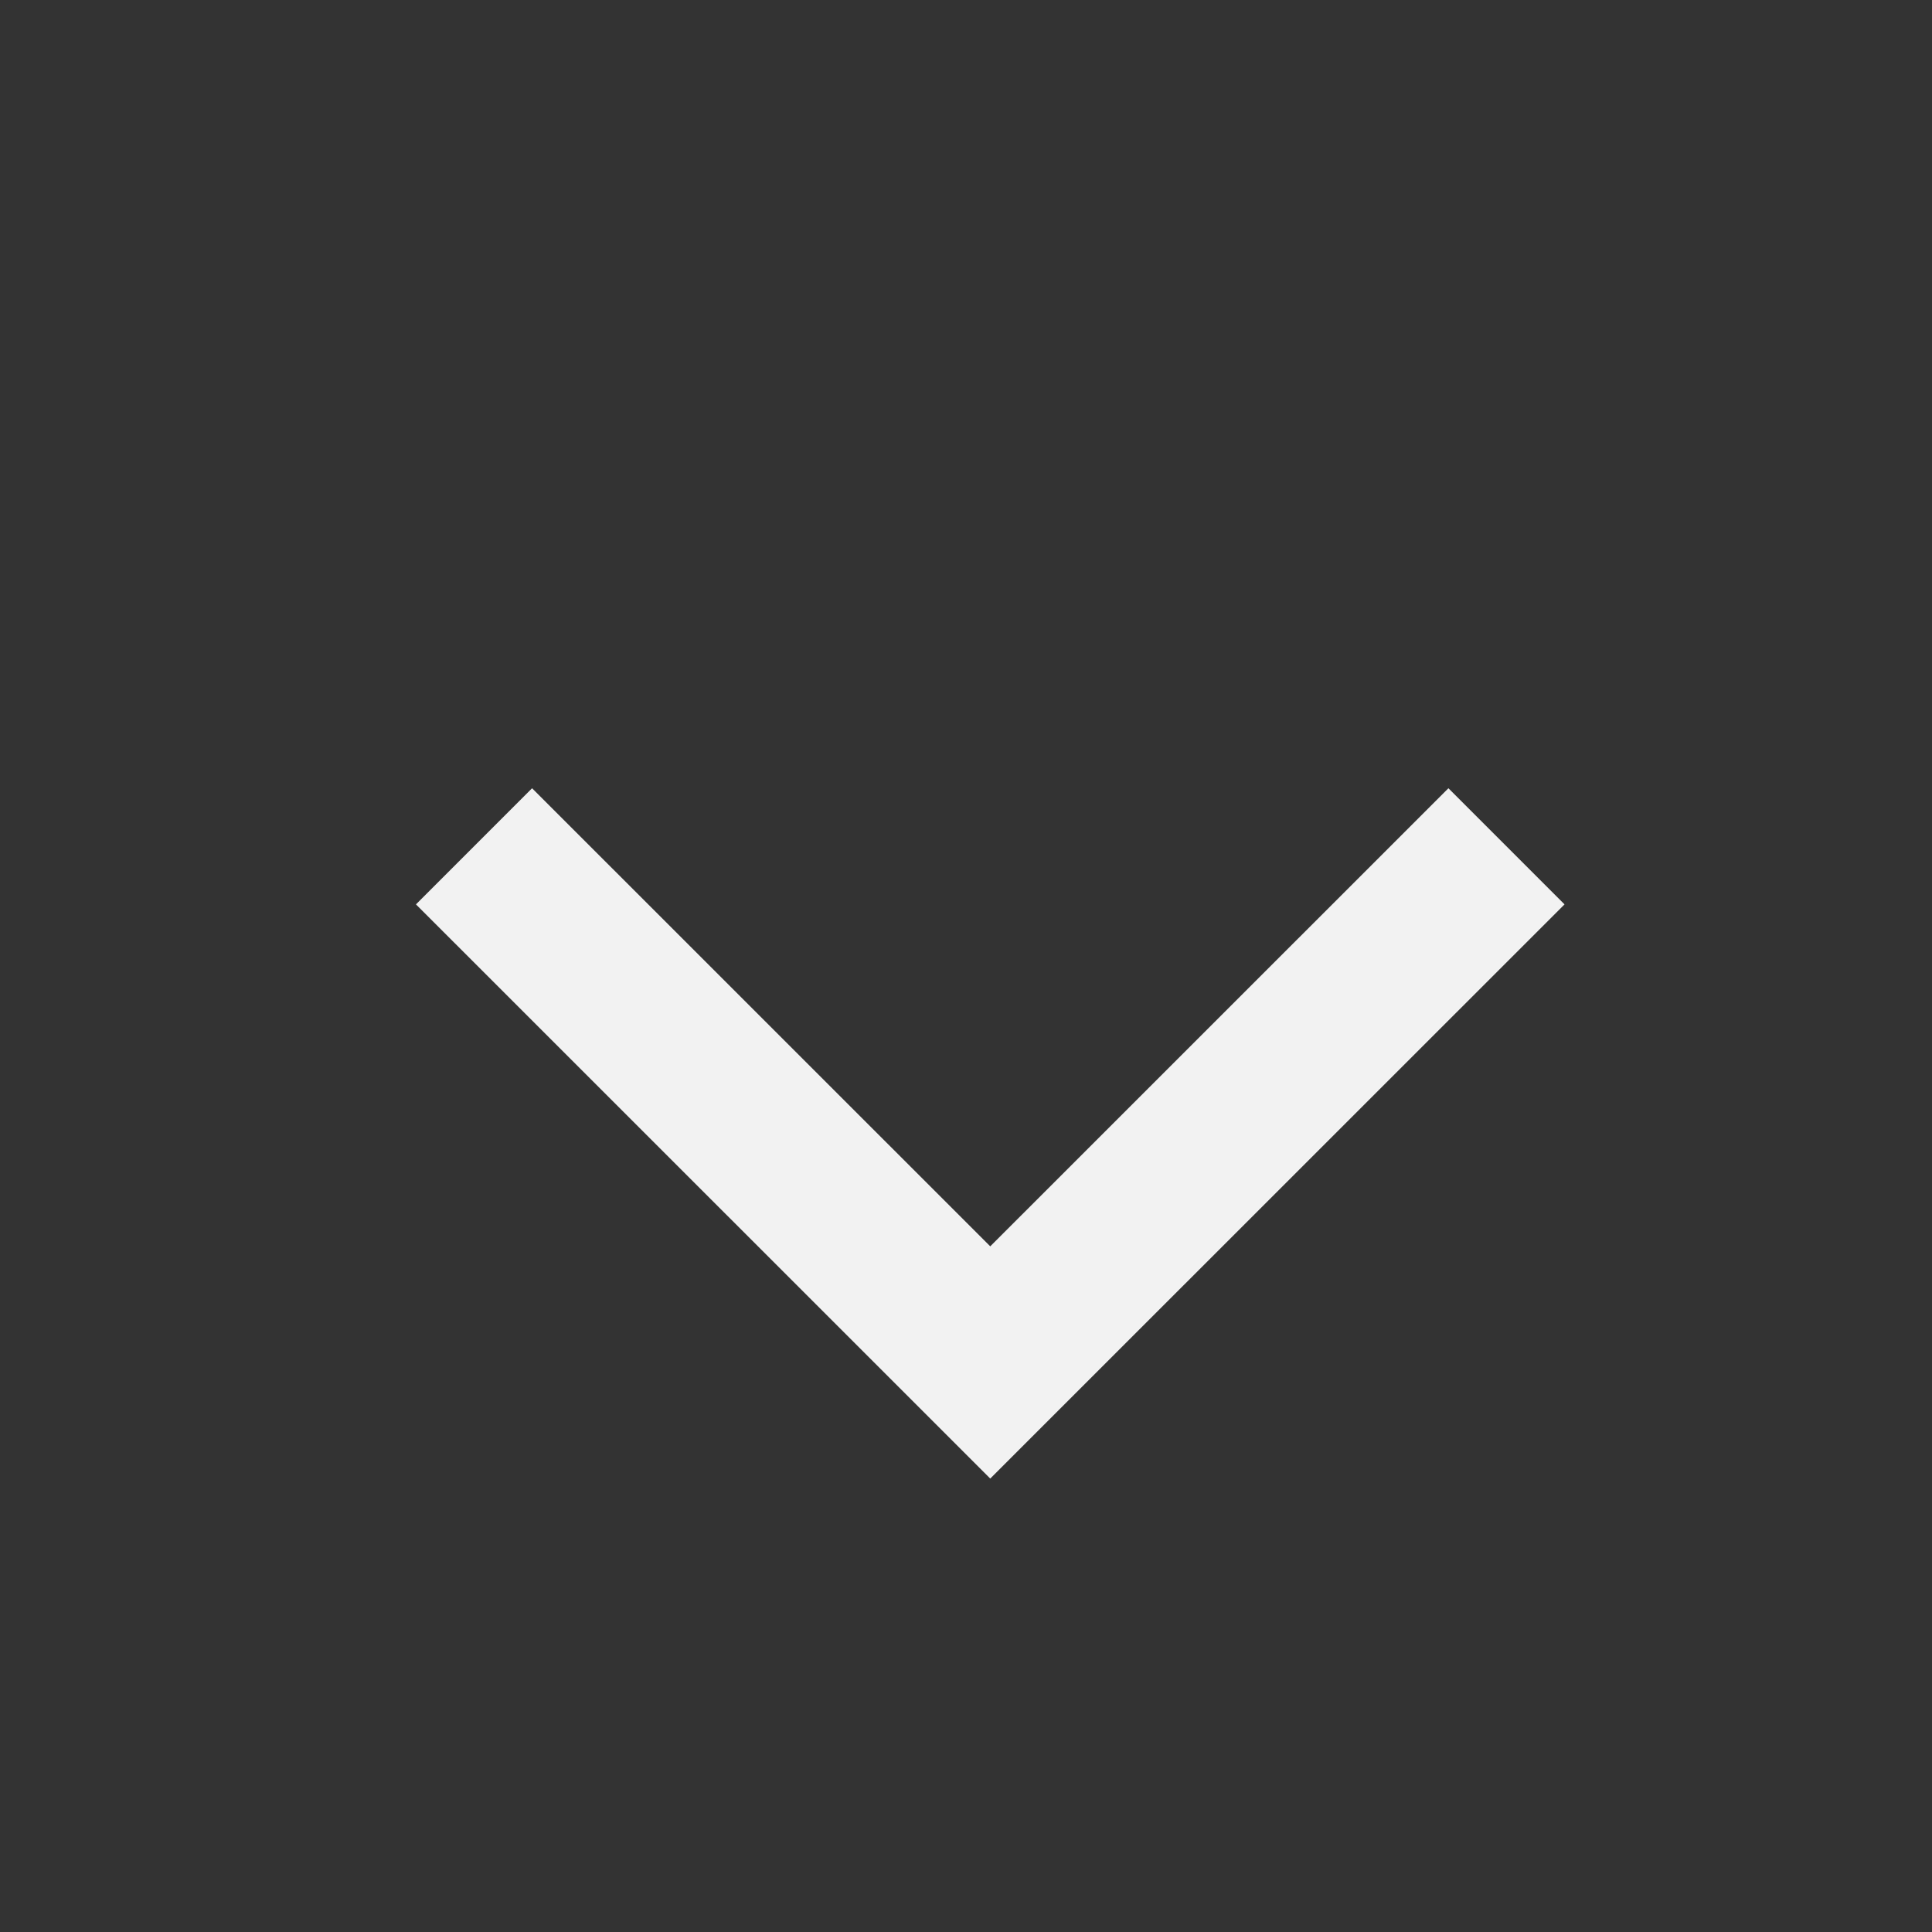 <svg width="20" height="20" viewBox="0 0 20 20" fill="none" xmlns="http://www.w3.org/2000/svg">
<rect x="0" y="0" width="20" height="20" fill="#333333" stroke="none"/>
<path d="M15.595 8.761L10.251 14.104L4.907 8.761" stroke="#F2F2F2" stroke-width="1.7"/>
</svg>
